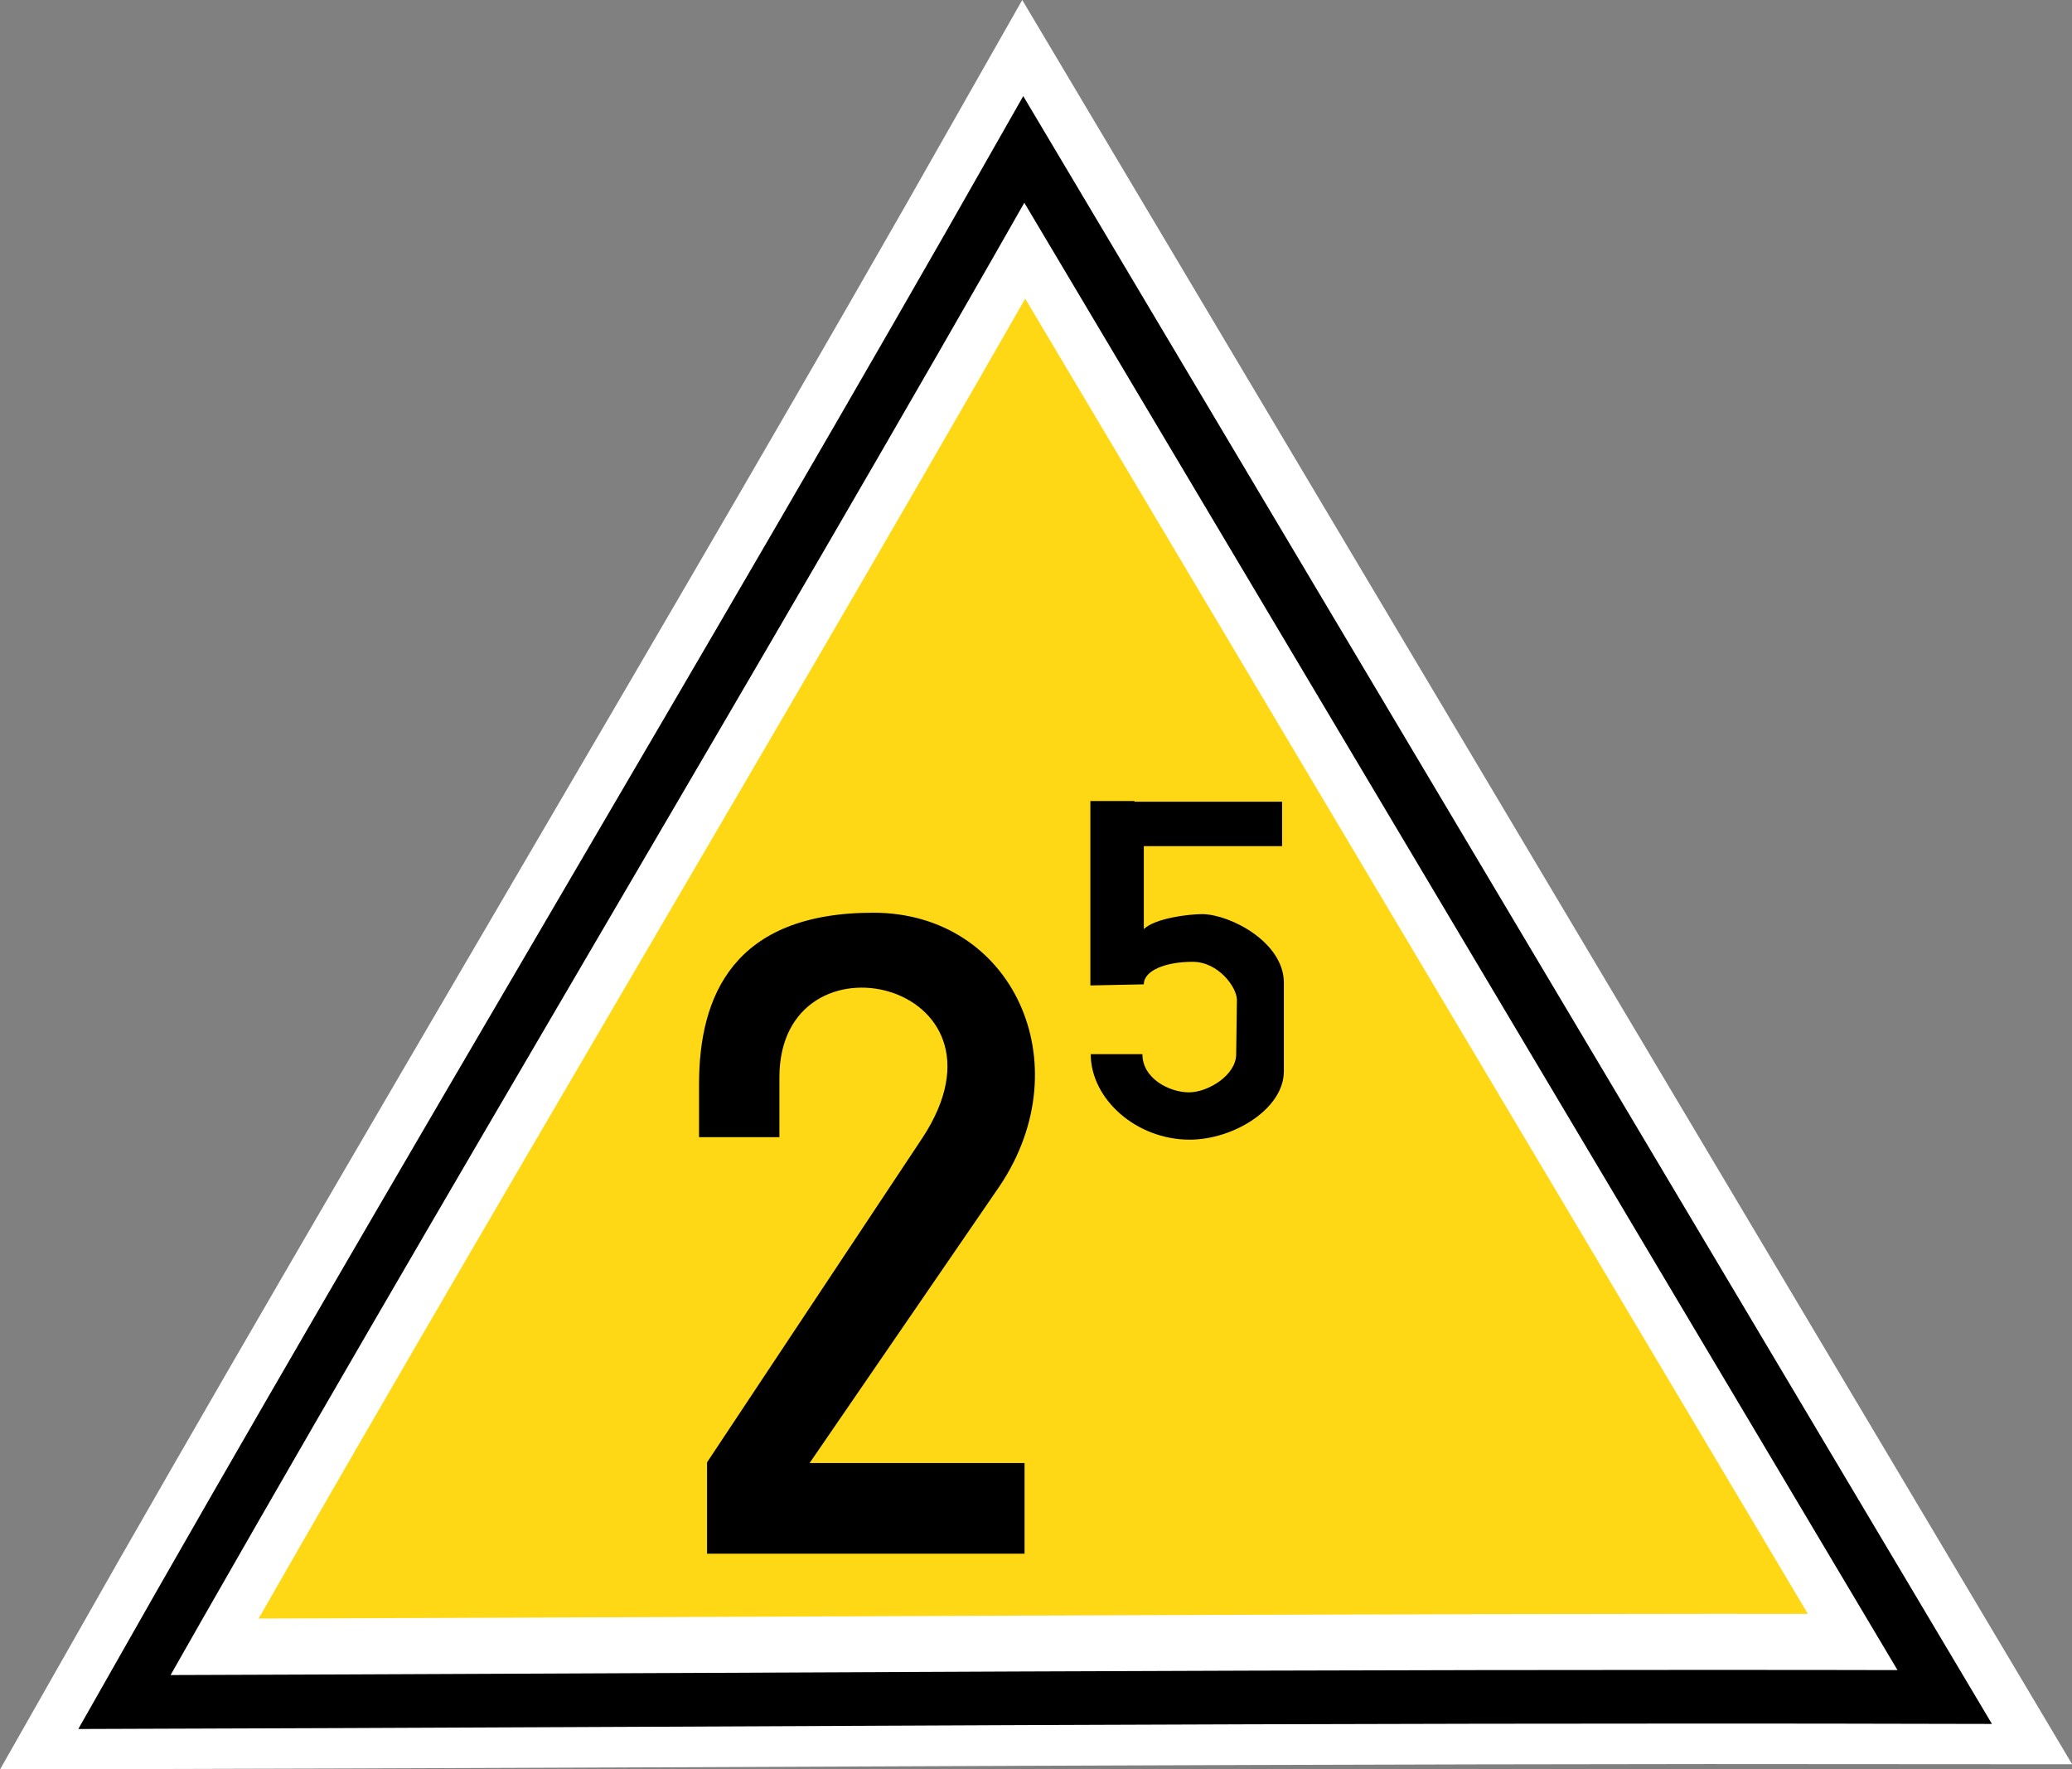 <?xml version="1.0" encoding="UTF-8"?>
<svg xmlns="http://www.w3.org/2000/svg" xmlns:xlink="http://www.w3.org/1999/xlink" width="22.254" height="19" viewBox="0 0 22.254 19">
<rect x="0" y="0" width="22.254" height="19" fill="#808080" stroke="none"/>
<path fill-rule="nonzero" fill="rgb(100%, 84.706%, 8.235%)" fill-opacity="1" stroke-width="1.613" stroke-linecap="butt" stroke-linejoin="miter" stroke="rgb(100%, 100%, 100%)" stroke-opacity="1" stroke-miterlimit="4" d="M 20.836 18.137 C 14.172 18.129 7.648 18.176 1.387 18.191 C 4.477 12.746 7.902 7.059 10.996 1.605 Z M 20.836 18.137 "/>
<path fill="none" stroke-width="0.576" stroke-linecap="butt" stroke-linejoin="miter" stroke="rgb(0%, 0%, 0%)" stroke-opacity="1" stroke-miterlimit="4" d="M 20.887 18.223 C 14.188 18.207 7.633 18.258 1.336 18.277 C 4.441 12.797 7.887 7.082 10.996 1.605 Z M 20.887 18.223 "/>
<path fill-rule="nonzero" fill="rgb(0%, 0%, 0%)" fill-opacity="1" d="M 11.711 8.602 L 11.711 10.582 L 12.285 10.57 C 12.285 10.418 12.527 10.328 12.809 10.328 C 13.086 10.328 13.285 10.602 13.285 10.738 L 13.277 11.32 C 13.277 11.547 12.973 11.73 12.77 11.73 C 12.566 11.73 12.27 11.586 12.27 11.32 L 11.715 11.32 C 11.715 11.801 12.203 12.238 12.777 12.238 C 13.25 12.238 13.789 11.906 13.789 11.504 C 13.789 11.18 13.789 10.859 13.789 10.539 C 13.777 10.117 13.223 9.824 12.918 9.816 C 12.754 9.816 12.402 9.863 12.285 9.977 L 12.285 9.086 L 13.77 9.086 L 13.77 8.609 L 12.184 8.609 L 12.184 8.602 Z M 11.711 8.602 "/>
<path fill-rule="nonzero" fill="rgb(0%, 0%, 0%)" fill-opacity="1" d="M 11.004 16.684 L 7.594 16.684 L 7.594 15.703 L 9.91 12.215 C 11.004 10.539 8.371 9.93 8.371 11.57 L 8.371 12.211 L 7.508 12.211 L 7.508 11.641 C 7.508 10.699 7.875 9.801 9.379 9.801 C 10.879 9.801 11.617 11.422 10.738 12.734 L 8.695 15.711 L 11.004 15.711 L 11.004 16.684 "/>
</svg>
